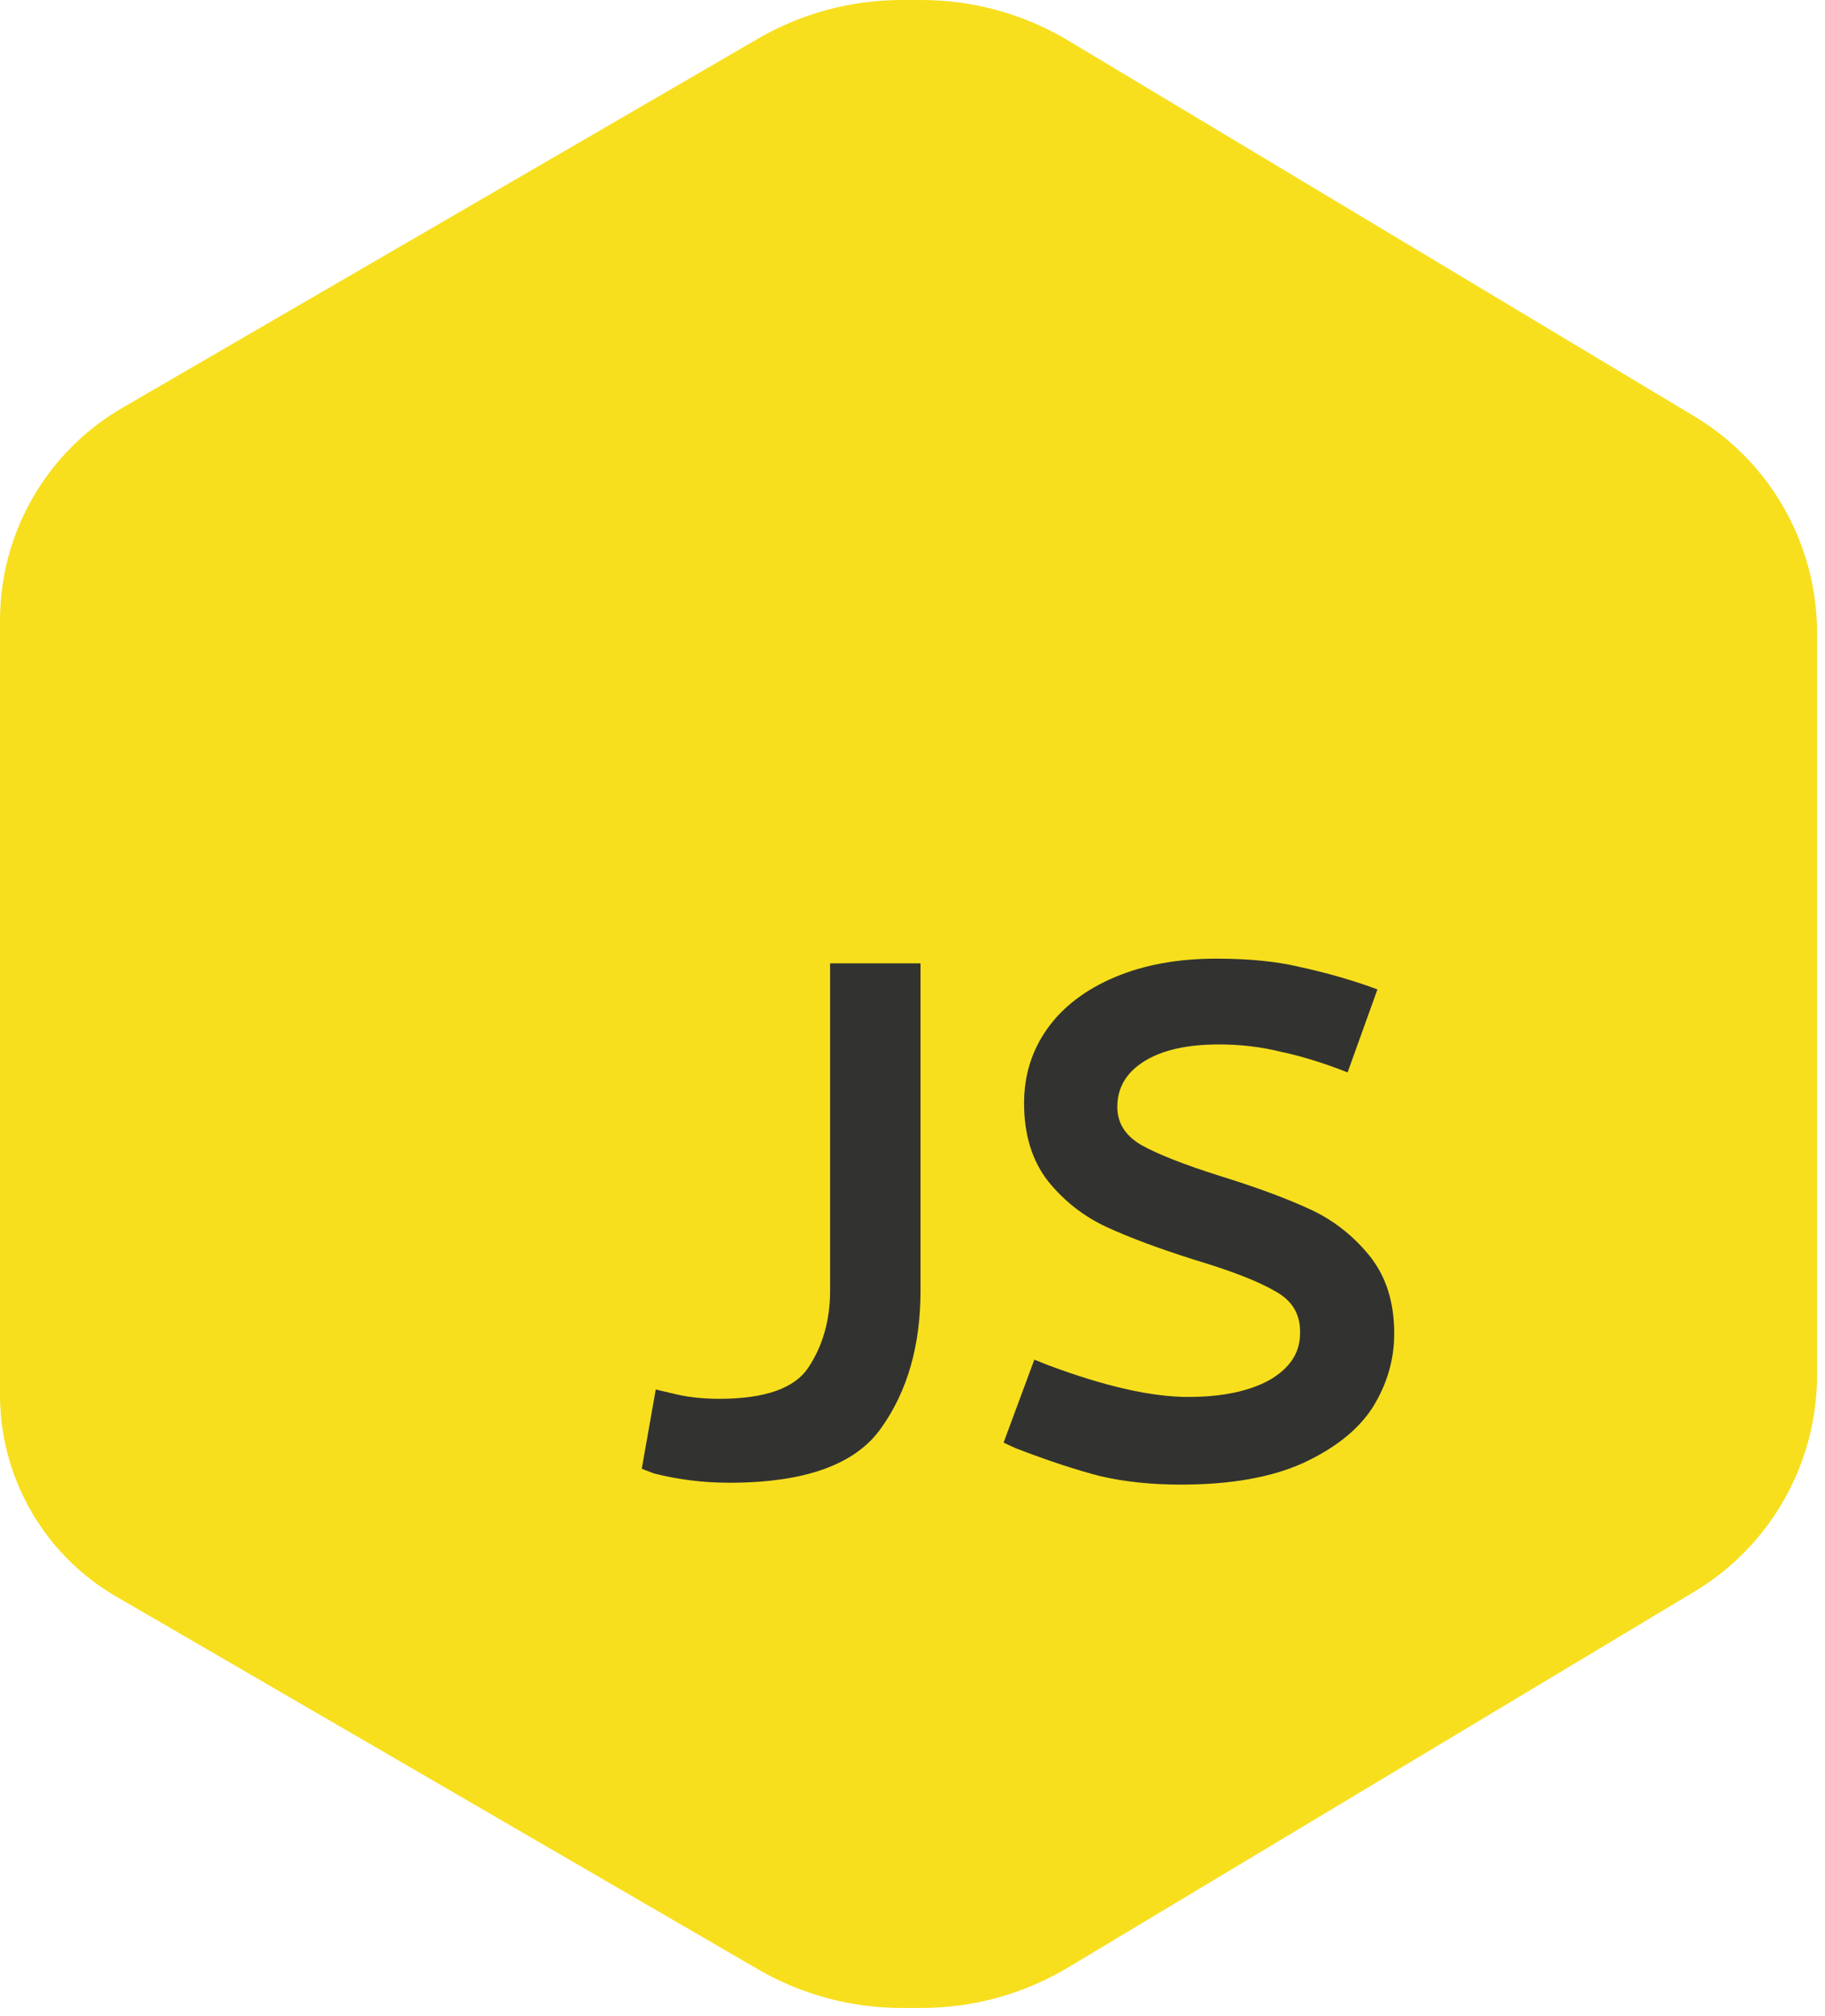 <svg width="115" height="127" viewBox="0 0 115 127" fill="none" xmlns="http://www.w3.org/2000/svg">
<path d="M112.5 86.618V39.882C112.5 36.419 111.209 33.08 108.88 30.518C107.965 29.511 106.907 28.645 105.741 27.945L66.3 4.28C63.813 2.788 60.968 2 58.068 2H56.808C53.986 2 51.215 2.746 48.774 4.163L8.708 27.427C6.926 28.462 5.406 29.891 4.263 31.606C2.787 33.819 2 36.419 2 39.08V87.876C2 90.556 2.849 93.168 4.426 95.335C5.464 96.763 6.788 97.958 8.315 98.844L48.774 122.337C51.215 123.754 53.986 124.5 56.808 124.5H58.068C60.968 124.5 63.813 123.712 66.3 122.22L105.741 98.555C106.907 97.856 107.965 96.989 108.88 95.982C111.209 93.42 112.5 90.081 112.5 86.618Z" fill="#F7DF1E" stroke="#F7DF1E" stroke-width="4"/>
<path d="M52.307 81.309V60.688H58.006V81.309C58.006 84.755 57.184 87.634 55.539 89.945C53.933 92.256 50.741 93.411 45.962 93.411C44.318 93.411 42.731 93.215 41.204 92.824L40.44 92.53L41.321 87.536L42.32 87.771C43.221 88.006 44.22 88.124 45.316 88.124C48.215 88.124 50.095 87.458 50.956 86.126C51.857 84.755 52.307 83.15 52.307 81.309ZM80.746 66.269C79.493 65.955 78.181 65.799 76.81 65.799C74.812 65.799 73.246 66.151 72.11 66.856C70.974 67.561 70.406 68.521 70.406 69.735C70.406 70.753 70.915 71.556 71.934 72.144C72.991 72.731 74.636 73.377 76.869 74.082C79.14 74.787 81.001 75.473 82.45 76.139C83.938 76.805 85.211 77.784 86.269 79.076C87.326 80.369 87.855 82.014 87.855 84.011C87.855 85.656 87.404 87.203 86.504 88.653C85.603 90.062 84.134 91.237 82.097 92.177C80.1 93.078 77.534 93.529 74.401 93.529C72.56 93.529 70.876 93.353 69.349 93C67.821 92.608 66.039 92.021 64.002 91.237L63.239 90.885L65.177 85.656L66.059 86.009C69.623 87.34 72.56 88.006 74.871 88.006C76.986 88.006 78.69 87.654 79.982 86.949C81.275 86.205 81.921 85.225 81.921 84.011C81.96 82.836 81.451 81.955 80.394 81.368C79.336 80.741 77.632 80.075 75.282 79.37C73.05 78.665 71.209 77.98 69.76 77.314C68.311 76.648 67.077 75.688 66.059 74.435C65.04 73.142 64.531 71.498 64.531 69.5C64.531 67.737 65.021 66.171 66 64.8C66.979 63.429 68.389 62.352 70.23 61.569C72.071 60.785 74.205 60.394 76.634 60.394C78.71 60.394 80.472 60.57 81.921 60.922C83.37 61.236 84.78 61.627 86.151 62.097L86.797 62.333L84.917 67.561C83.429 66.974 82.039 66.543 80.746 66.269Z" fill="#323330"/>
</svg>
